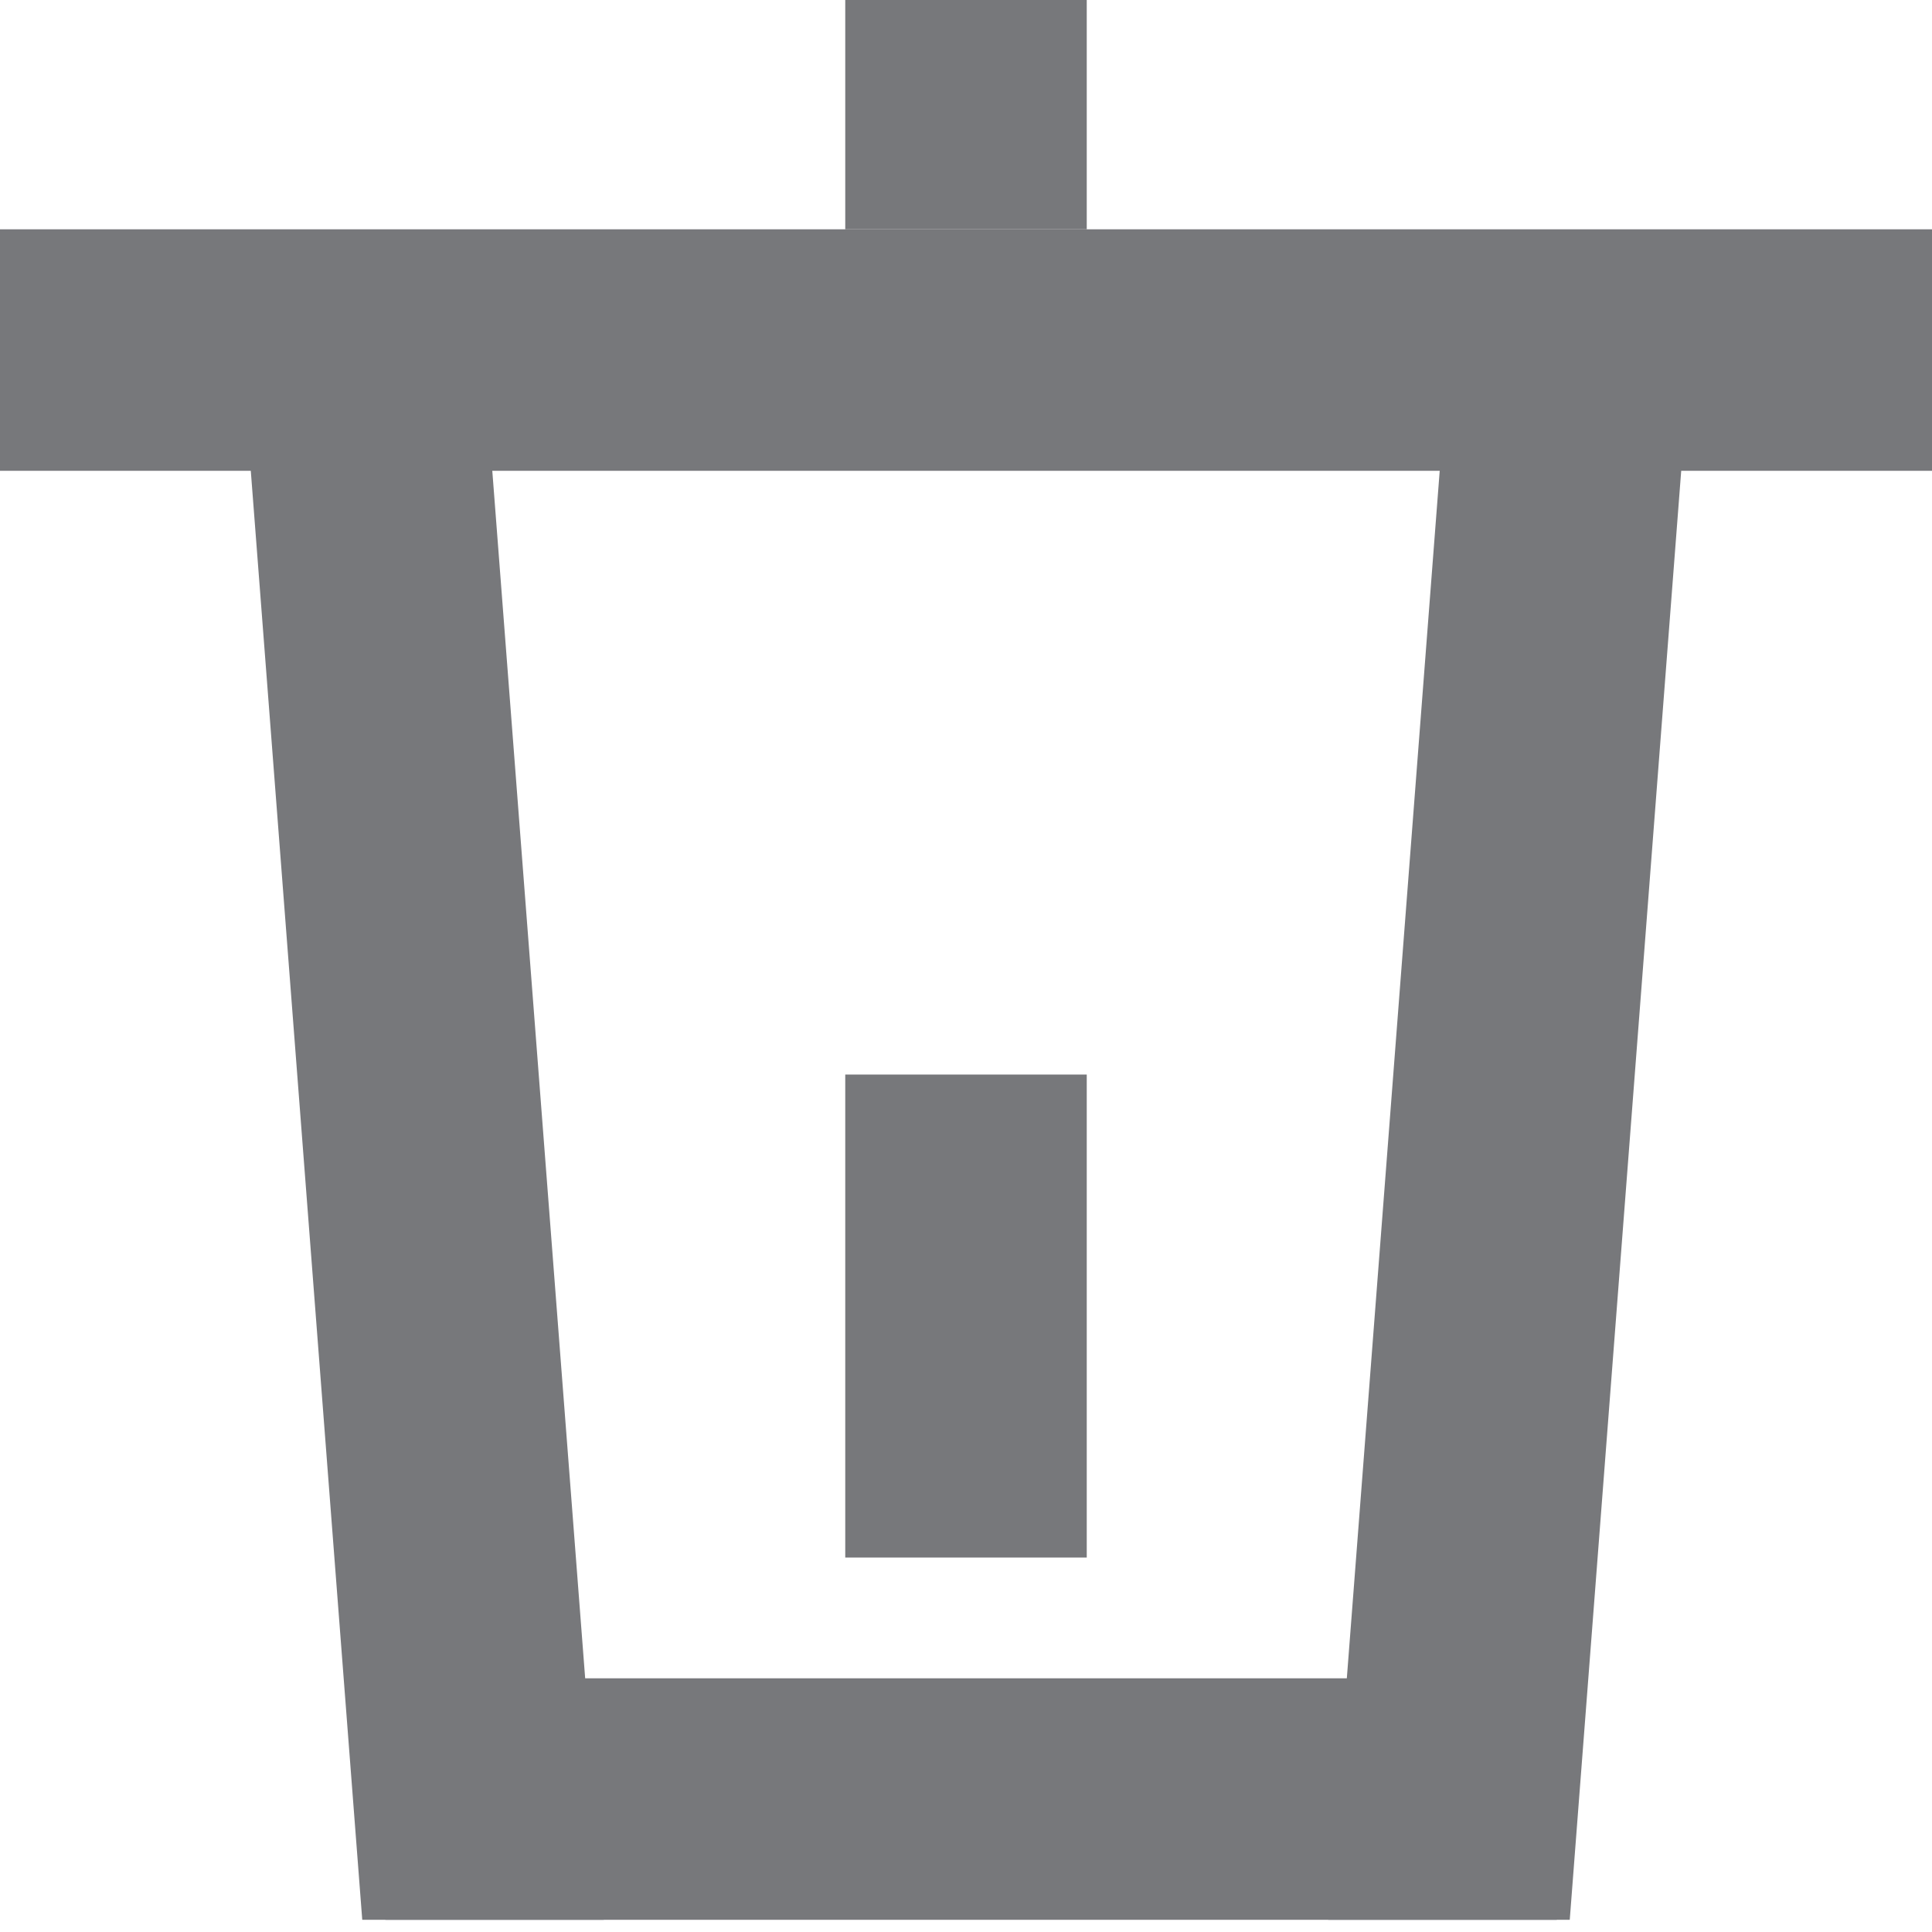 <?xml version="1.0" encoding="utf-8"?>
<!-- Generator: Adobe Illustrator 17.0.0, SVG Export Plug-In . SVG Version: 6.00 Build 0)  -->
<!DOCTYPE svg PUBLIC "-//W3C//DTD SVG 1.1//EN" "http://www.w3.org/Graphics/SVG/1.1/DTD/svg11.dtd">
<svg version="1.1" xmlns="http://www.w3.org/2000/svg" xmlns:xlink="http://www.w3.org/1999/xlink" x="0px" y="0px" width="16px"
	 height="16px" viewBox="0 0 16 16" enable-background="new 0 0 16 16" xml:space="preserve">
<g id="网格">
</g>
<g id="icon">
	<g id="创建">
	</g>
	<g id="删除">
	</g>
</g>
<g id="文字">
</g>
<g id="文字_x5F_复制">
	<rect x="3.192" y="13.899" fill="#77787B" width="9.7" height="2"/>
	<rect x="7" y="-0.101" fill="#77787B" width="2" height="2"/>
	<rect x="7" y="8.899" fill="#77787B" width="2" height="4"/>
	<rect y="1.899" fill="#77787B" width="16" height="2"/>
	<polygon fill="#77787B" points="3,15.899 2,2.899 4,2.899 5,15.899 	"/>
	<polygon fill="#77787B" points="13,15.899 14,2.899 12,2.899 11,15.899 	"/>
</g>
</svg>
